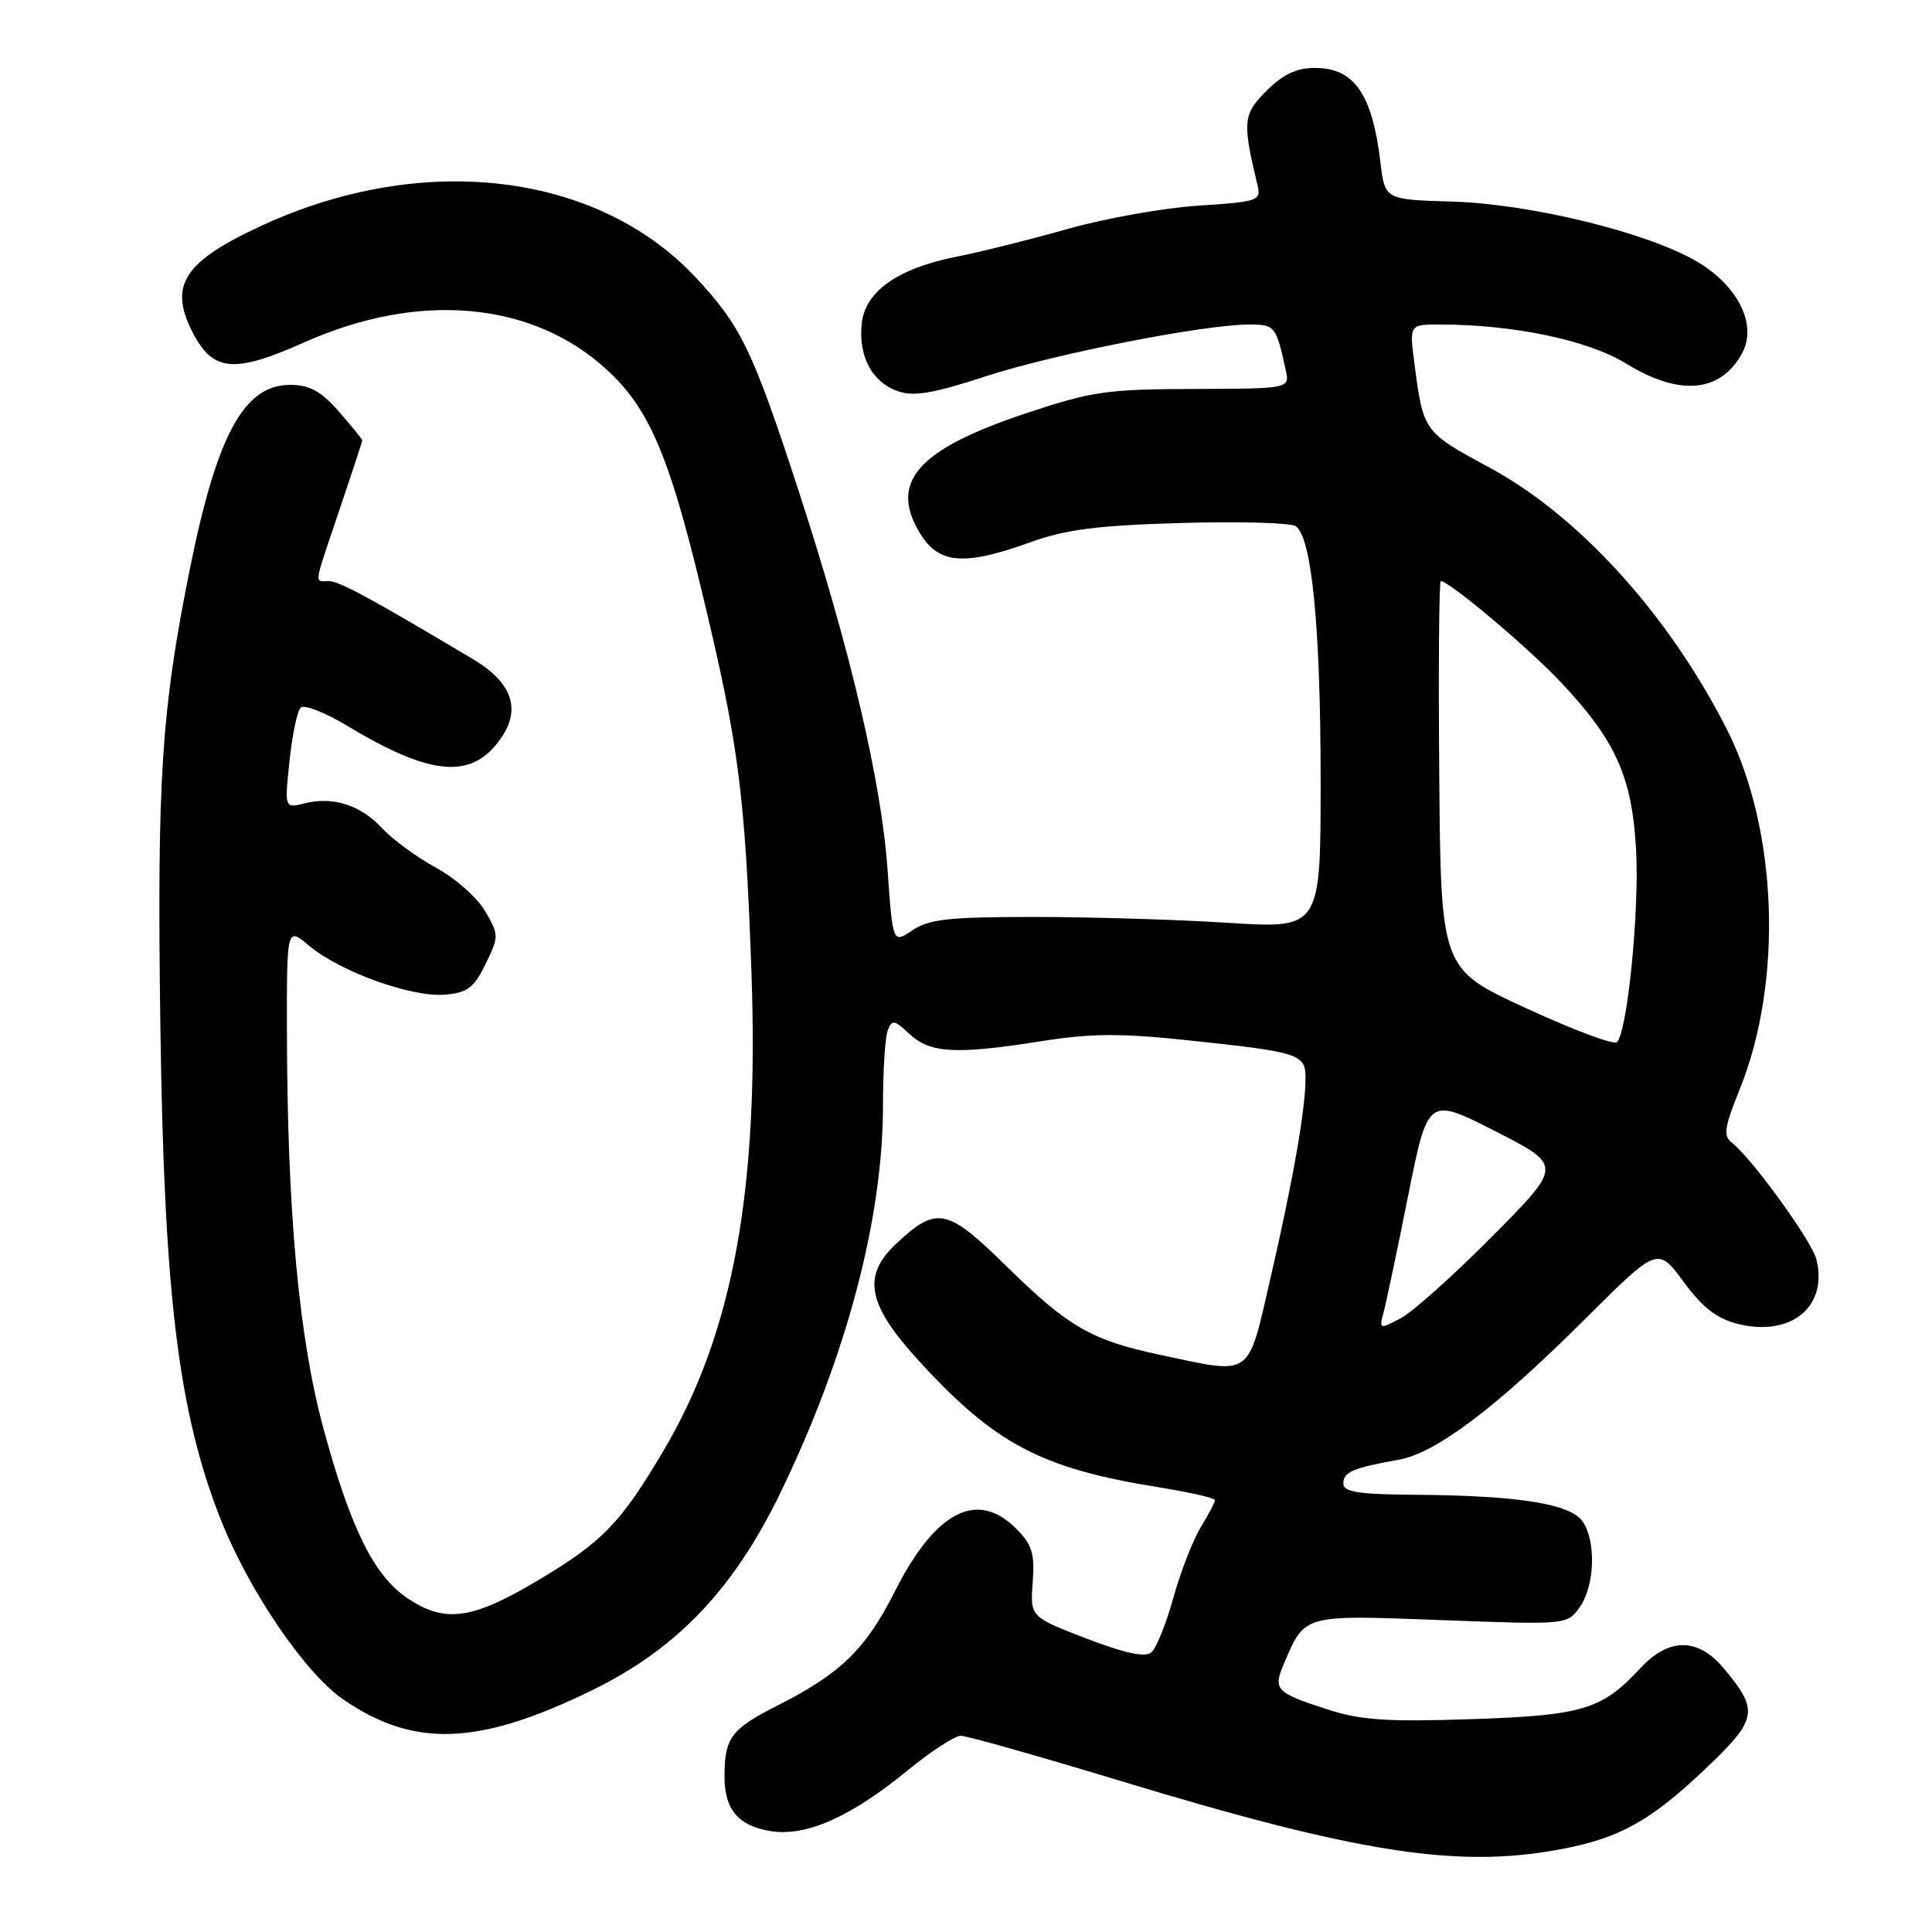 <?xml version="1.0" encoding="UTF-8" standalone="no"?>
<!DOCTYPE svg PUBLIC "-//W3C//DTD SVG 1.1//EN" "http://www.w3.org/Graphics/SVG/1.1/DTD/svg11.dtd" >
<svg xmlns="http://www.w3.org/2000/svg" xmlns:xlink="http://www.w3.org/1999/xlink" version="1.1" viewBox="0 0 256 256">
 <g >
 <path fill="currentColor"
d=" M 206.94 245.01 C 214.58 243.56 218.69 241.28 225.86 234.49 C 232.94 227.77 233.14 226.70 228.34 220.99 C 224.95 216.97 221.10 216.99 217.33 221.07 C 212.27 226.54 209.71 227.31 194.88 227.80 C 183.75 228.17 180.28 227.93 175.88 226.50 C 169.00 224.27 168.65 223.90 170.15 220.40 C 172.93 213.88 172.59 213.98 190.97 214.67 C 207.67 215.30 207.67 215.30 209.34 212.93 C 211.35 210.06 211.51 204.08 209.65 201.53 C 207.98 199.26 201.12 198.17 187.75 198.07 C 179.99 198.01 178.00 197.71 178.00 196.57 C 178.00 195.04 179.25 194.51 185.31 193.43 C 190.28 192.55 198.25 186.53 210.07 174.74 C 219.65 165.20 219.65 165.20 223.09 169.85 C 225.62 173.28 227.51 174.75 230.29 175.43 C 237.34 177.18 242.25 173.13 240.68 166.86 C 240.07 164.43 232.10 153.44 229.49 151.42 C 228.31 150.52 228.48 149.39 230.53 144.31 C 236.30 130.02 235.56 109.88 228.78 96.56 C 221.05 81.38 209.19 68.32 197.30 61.92 C 188.65 57.25 188.59 57.18 187.43 48.25 C 186.74 43.00 186.74 43.00 190.80 43.00 C 200.54 43.00 210.46 45.08 215.50 48.19 C 222.58 52.55 228.04 52.03 230.87 46.74 C 232.87 43.01 230.27 37.83 224.81 34.63 C 218.27 30.80 202.83 27.02 192.41 26.71 C 183.50 26.45 183.50 26.45 182.91 21.47 C 181.85 12.49 179.43 9.00 174.27 9.00 C 171.79 9.00 170.01 9.84 167.82 12.03 C 164.69 15.16 164.60 16.09 166.64 24.60 C 167.11 26.59 166.65 26.74 158.82 27.25 C 154.24 27.54 146.45 28.93 141.50 30.33 C 136.55 31.73 129.94 33.38 126.81 34.00 C 118.94 35.55 114.59 38.63 114.17 42.96 C 113.76 47.30 115.57 50.65 118.98 51.84 C 121.07 52.57 123.68 52.13 130.59 49.87 C 139.69 46.90 159.53 43.00 165.53 43.00 C 168.93 43.00 169.09 43.19 170.36 49.00 C 170.91 51.50 170.91 51.50 158.21 51.54 C 146.57 51.57 144.68 51.85 135.75 54.83 C 121.51 59.60 117.75 63.93 121.96 70.75 C 124.43 74.75 127.80 75.00 136.53 71.85 C 141.25 70.15 145.42 69.62 156.50 69.30 C 164.20 69.07 171.04 69.27 171.69 69.72 C 173.82 71.19 174.98 83.07 174.99 103.28 C 175.00 123.06 175.00 123.06 162.75 122.28 C 156.01 121.85 144.43 121.50 137.00 121.50 C 125.74 121.50 123.07 121.79 120.90 123.27 C 118.30 125.03 118.30 125.03 117.61 115.29 C 116.79 103.60 112.67 86.04 105.81 65.00 C 99.73 46.38 98.20 43.19 92.17 36.75 C 79.14 22.82 56.05 20.05 34.76 29.86 C 24.33 34.66 22.30 37.80 25.55 44.09 C 28.23 49.27 31.03 49.51 40.33 45.36 C 55.42 38.62 70.36 39.91 80.21 48.81 C 85.95 54.00 88.60 60.11 92.98 78.29 C 97.89 98.68 98.71 104.97 99.56 128.50 C 100.62 157.60 97.15 176.58 87.95 192.17 C 82.23 201.84 79.85 204.31 71.26 209.42 C 62.52 214.62 58.94 215.11 53.96 211.75 C 49.55 208.78 46.46 202.52 42.87 189.33 C 39.60 177.30 38.06 160.57 38.02 136.66 C 38.00 122.82 38.00 122.82 40.98 125.33 C 45.03 128.74 54.54 132.17 58.92 131.80 C 61.94 131.55 62.79 130.91 64.34 127.74 C 66.12 124.08 66.12 123.89 64.29 120.74 C 63.26 118.96 60.33 116.37 57.78 114.98 C 55.24 113.60 52.04 111.25 50.66 109.77 C 47.79 106.67 44.14 105.50 40.35 106.45 C 37.70 107.11 37.70 107.11 38.36 100.85 C 38.72 97.41 39.38 94.22 39.84 93.76 C 40.29 93.31 43.14 94.43 46.16 96.26 C 57.34 102.99 62.77 103.33 66.56 97.55 C 69.02 93.80 67.72 90.35 62.72 87.37 C 48.99 79.19 44.95 77.00 43.55 77.00 C 41.62 77.00 41.48 77.93 45.00 67.50 C 46.65 62.62 48.00 58.50 48.00 58.35 C 48.00 58.19 46.60 56.48 44.90 54.53 C 42.50 51.81 41.03 51.00 38.44 51.00 C 32.30 51.00 28.71 57.65 25.09 75.72 C 21.37 94.31 20.80 103.27 21.25 136.00 C 21.74 171.43 23.61 186.85 29.11 201.00 C 32.84 210.57 40.36 221.67 45.50 225.20 C 54.88 231.63 63.43 231.31 78.45 223.97 C 89.72 218.46 97.22 210.59 103.45 197.72 C 112.17 179.70 117.00 161.44 117.00 146.49 C 117.00 141.91 117.28 137.43 117.63 136.53 C 118.18 135.08 118.51 135.13 120.51 137.01 C 123.22 139.56 126.70 139.75 137.87 137.98 C 144.58 136.92 148.44 136.89 157.37 137.84 C 172.24 139.41 173.00 139.66 172.99 142.87 C 172.99 146.97 171.33 156.43 168.37 169.25 C 165.27 182.71 166.07 182.15 153.84 179.55 C 144.62 177.60 141.58 175.85 133.37 167.79 C 125.48 160.04 124.13 159.76 118.75 164.80 C 114.20 169.06 114.92 172.83 121.70 180.26 C 131.80 191.31 137.90 194.55 153.40 197.05 C 157.58 197.72 161.00 198.50 161.00 198.77 C 161.00 199.04 160.15 200.67 159.10 202.38 C 158.06 204.10 156.42 208.30 155.47 211.73 C 154.52 215.16 153.21 218.41 152.55 218.96 C 151.73 219.64 149.02 219.06 143.92 217.10 C 136.50 214.24 136.50 214.24 136.84 209.66 C 137.12 205.83 136.76 204.66 134.63 202.54 C 129.45 197.36 123.91 200.26 118.52 210.97 C 114.70 218.54 111.35 221.79 102.98 226.01 C 96.89 229.09 96.00 230.28 96.00 235.39 C 96.00 239.78 97.82 241.93 102.11 242.63 C 106.79 243.39 112.70 240.78 120.18 234.65 C 123.31 232.09 126.51 230.00 127.31 230.00 C 128.10 230.00 137.47 232.65 148.13 235.88 C 180.06 245.58 193.21 247.62 206.94 245.01 Z  M 183.34 173.85 C 183.69 172.56 185.15 165.62 186.59 158.42 C 189.21 145.35 189.21 145.35 198.13 149.89 C 207.04 154.43 207.04 154.43 197.77 163.78 C 192.67 168.93 187.20 173.83 185.61 174.67 C 182.77 176.17 182.73 176.15 183.34 173.85 Z  M 202.21 133.59 C 190.92 128.39 190.92 128.39 190.71 102.69 C 190.59 88.56 190.68 77.00 190.91 77.00 C 192.03 77.00 202.39 85.71 206.78 90.36 C 214.08 98.08 216.26 102.92 216.79 112.60 C 217.24 120.74 215.63 136.82 214.24 138.10 C 213.83 138.48 208.42 136.45 202.21 133.59 Z "/>
</g>
</svg>